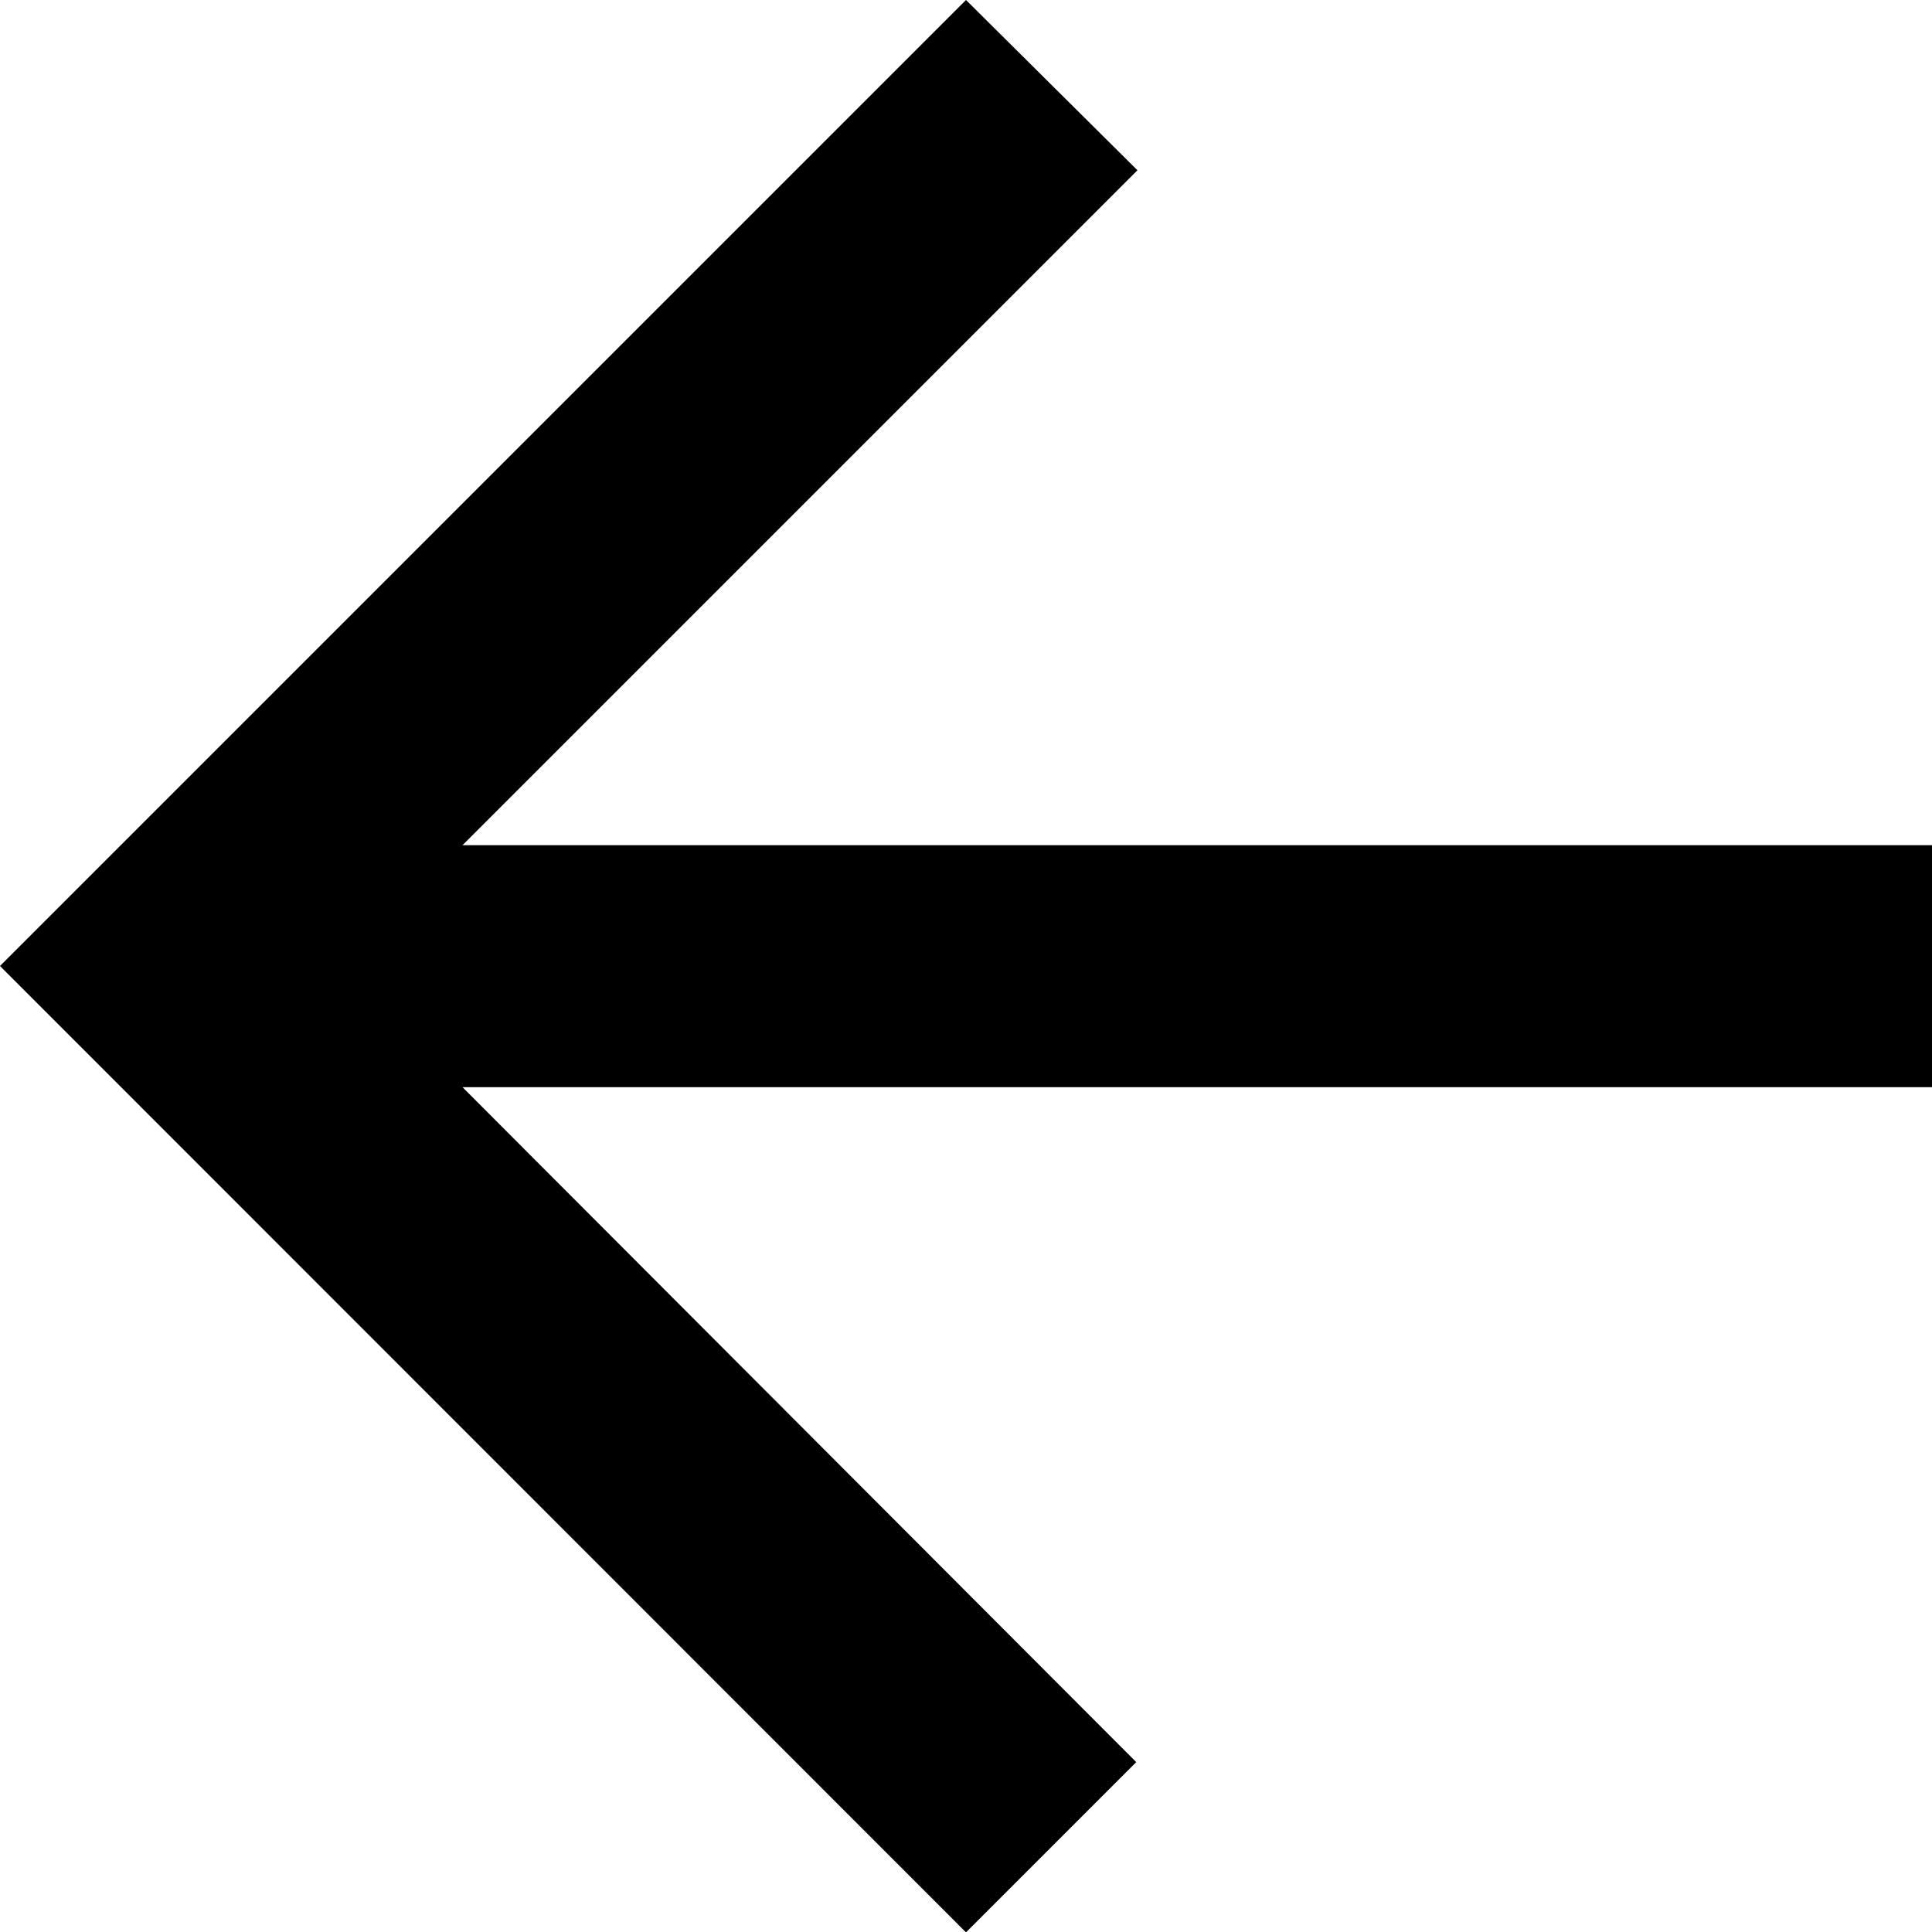 <svg xmlns="http://www.w3.org/2000/svg" width="21.096" height="21.096" viewBox="0 0 21.096 21.096">
  <path id="arrow_back" d="M27.1,15.229H11.05l7.37-7.37L16.548,6,6,16.548,16.548,27.1l1.859-1.859-7.357-7.37H27.1Z" transform="translate(-6 -6)"/>
</svg>
